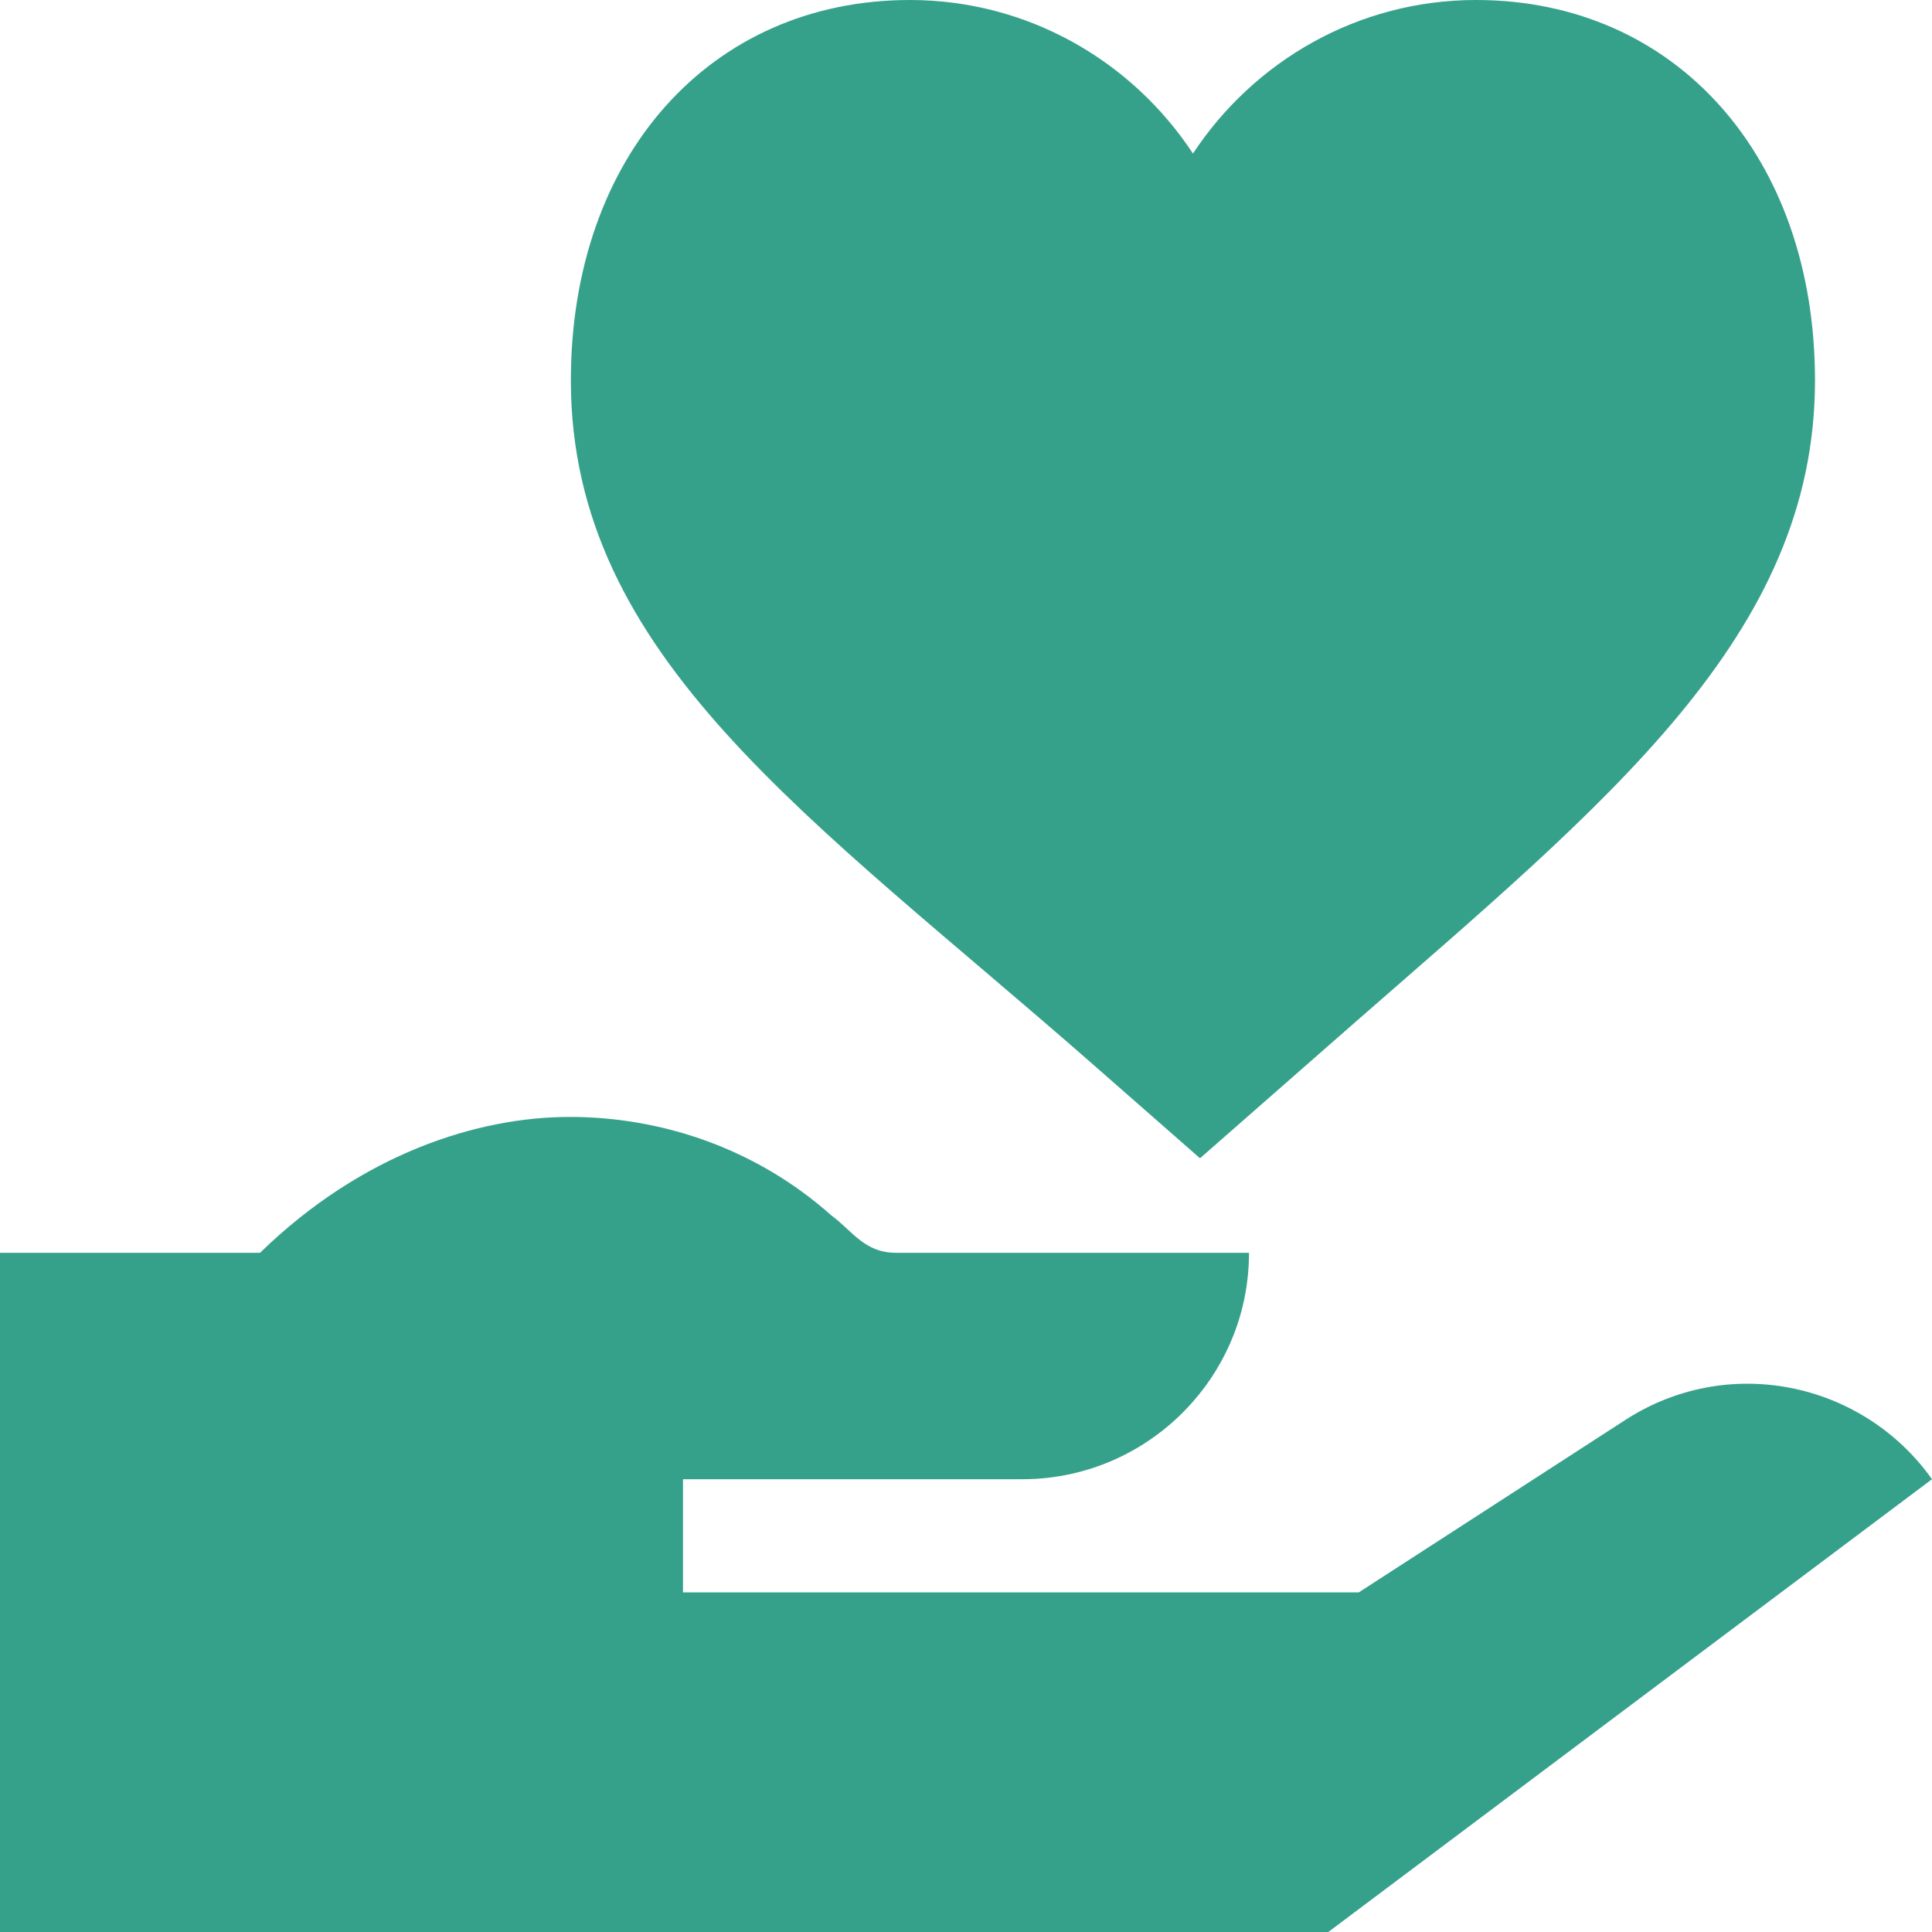 <svg width="25" height="25" viewBox="0 0 25 25" fill="none" xmlns="http://www.w3.org/2000/svg">
<path d="M19.099 0C17.573 0 16.225 0.79 15.437 1.987C14.649 0.79 13.301 0 11.774 0C9.191 0 7.387 2.024 7.387 4.922C7.387 8.508 10.495 10.575 14.146 13.776L15.528 14.988L17.469 13.286C20.799 10.372 23.486 8.23 23.486 4.922C23.486 2.024 21.682 0 19.099 0Z" fill="#36A18B"/>
<path d="M21.001 18.394L17.583 20.605H8.838V19.141H13.232C14.097 19.141 14.888 18.76 15.43 18.145C15.884 17.632 16.162 16.958 16.162 16.211H11.592C11.182 16.211 11.021 15.918 10.757 15.727C9.805 14.878 8.589 14.453 7.373 14.453C6.186 14.453 4.686 14.924 3.365 16.211H0V25C4.093 25 13.068 25 17.188 25L25 19.141C24.106 17.881 22.349 17.5 21.001 18.394Z" fill="#36A18B"/>
</svg>
